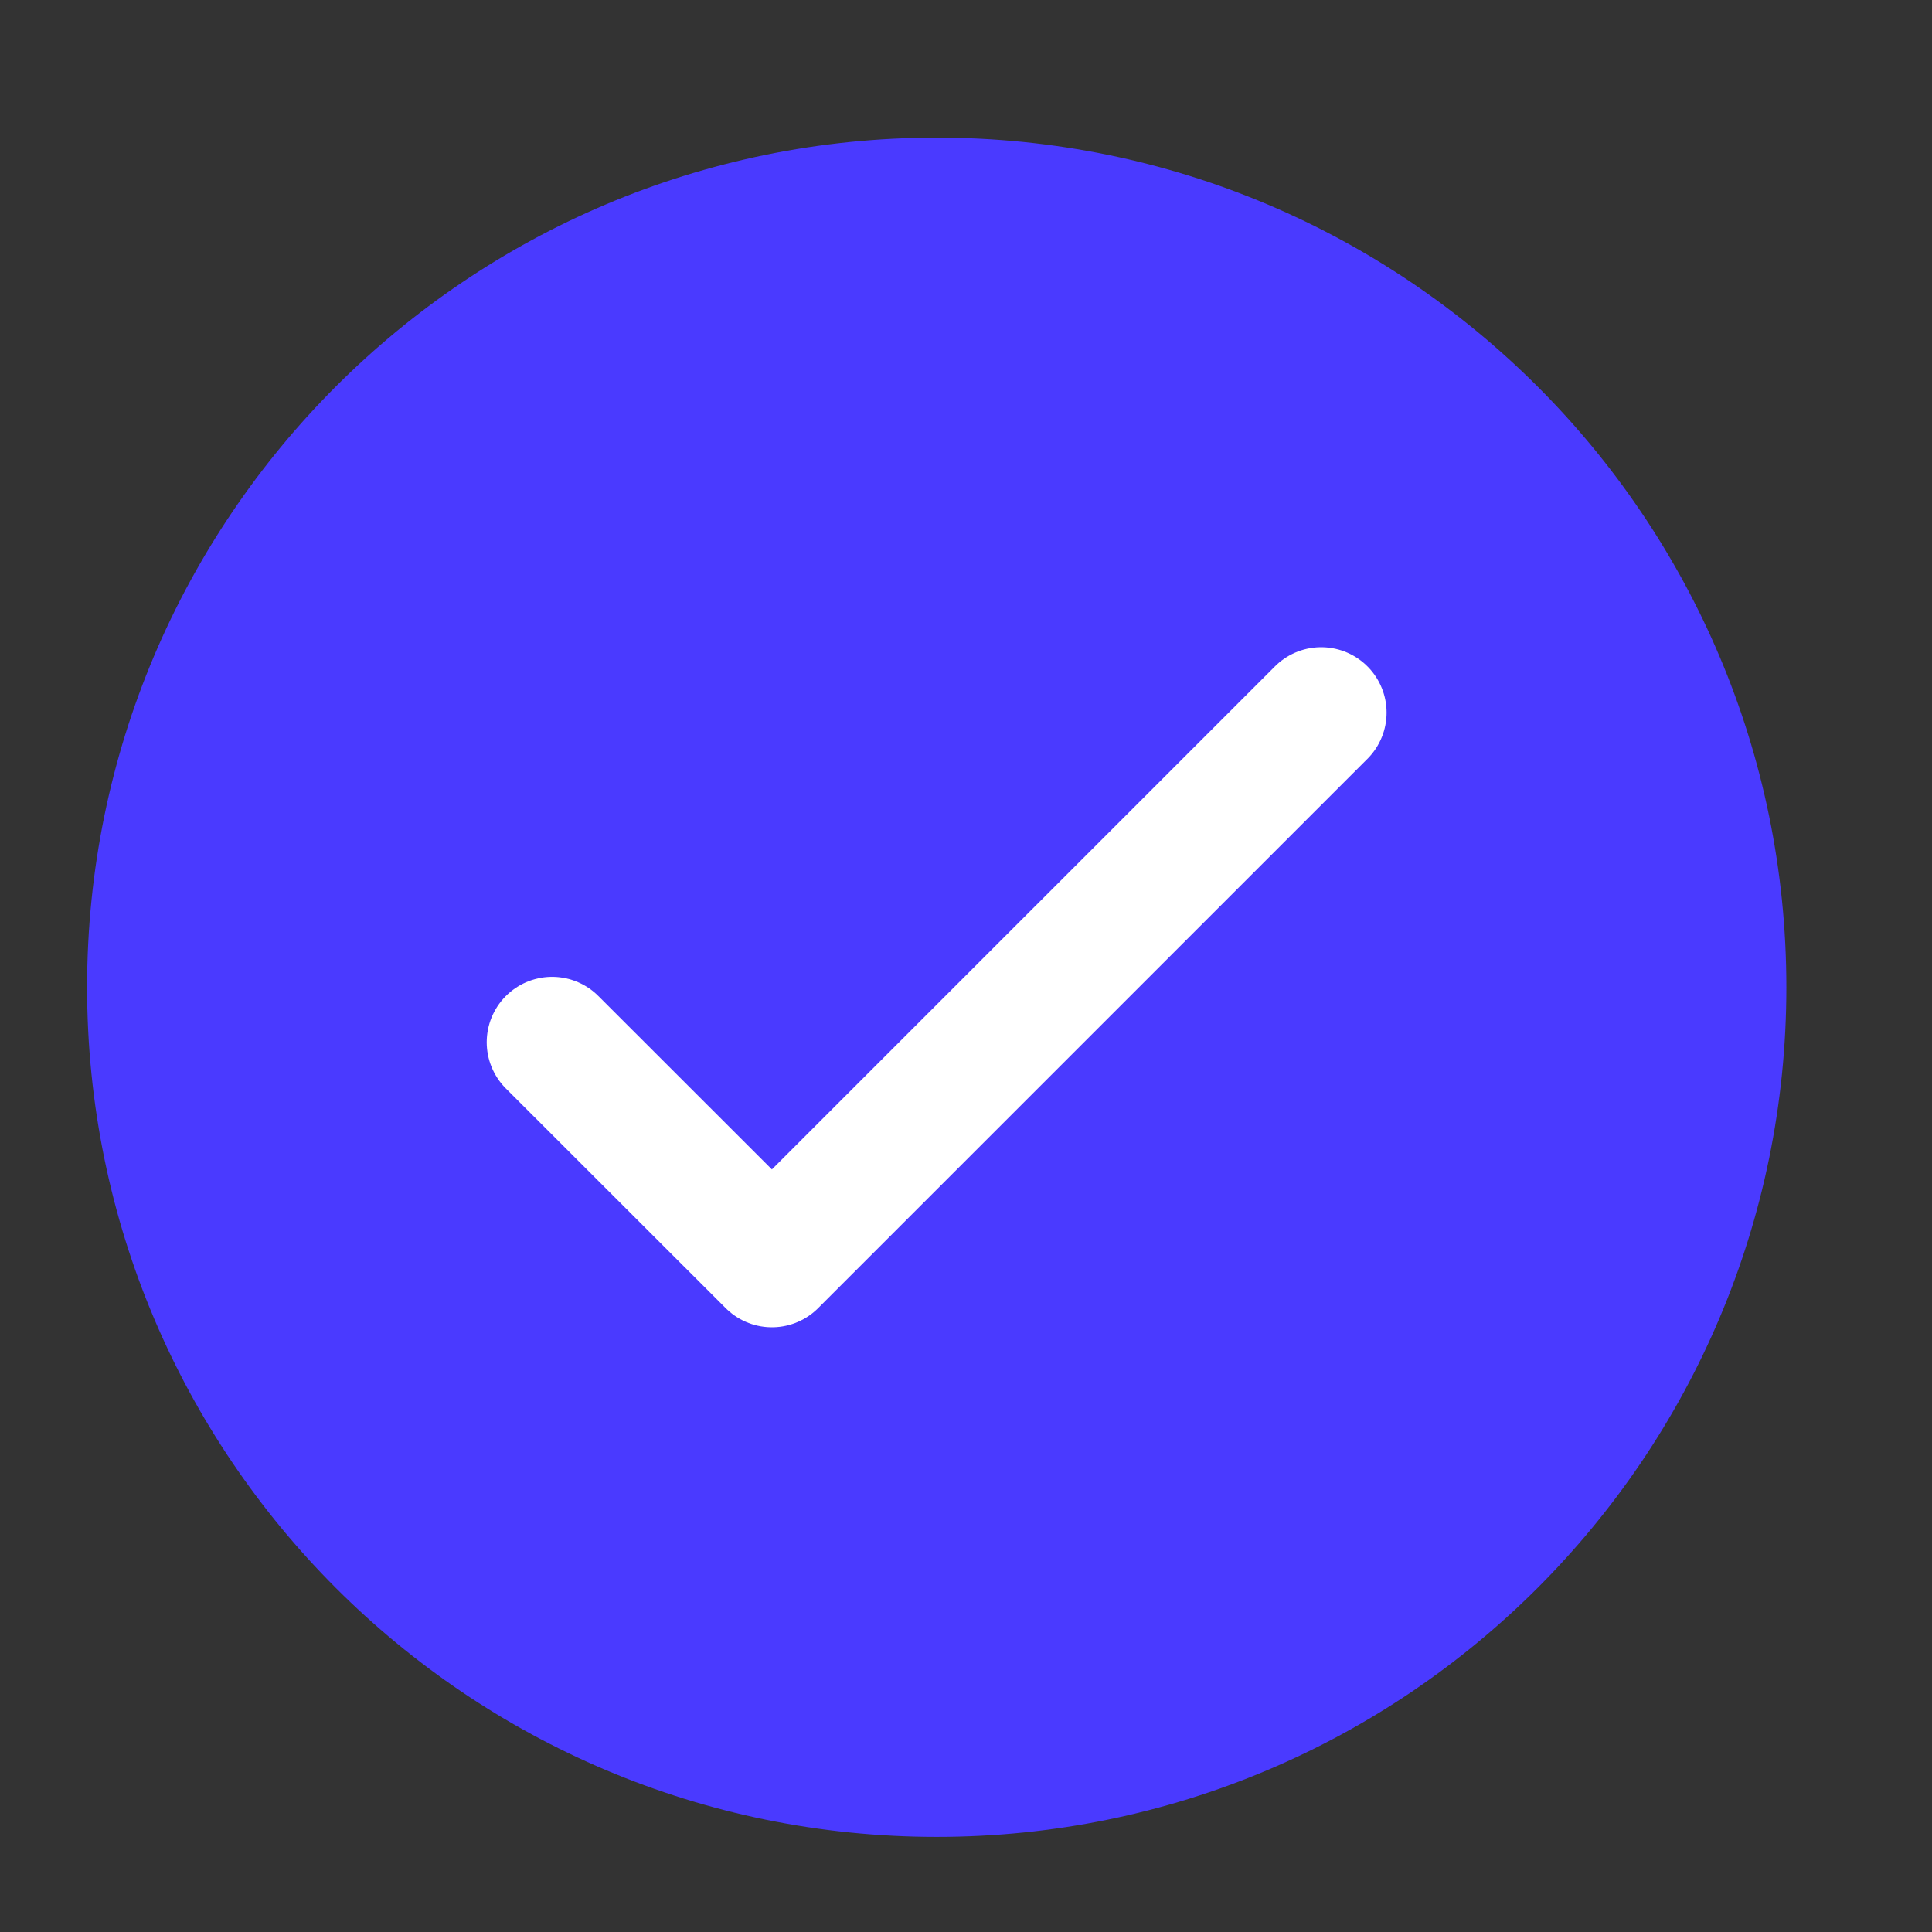 <svg width="13" height="13" viewBox="0 0 13 13" fill="none" xmlns="http://www.w3.org/2000/svg">
<rect x="0" y="0" width="13" height="13" fill="#333333" stroke="none"/>
<g clip-path="url(#clip0_2224_7030)">
<path d="M6.303 12.36C9.46 12.36 12.02 9.8 12.02 6.643C12.02 3.485 9.46 0.926 6.303 0.926C3.145 0.926 0.586 3.485 0.586 6.643C0.586 9.8 3.145 12.36 6.303 12.36Z" fill="#4A3AFF"/>
<path d="M3.715 7.013L5.194 8.491L8.89 4.795" stroke="white" stroke-width="0.88" stroke-linecap="round" stroke-linejoin="round"/>
</g>
<defs>
<clipPath id="clip0_2224_7030">
<rect width="11.434" height="11.434" fill="white" transform="translate(0.586 0.926)"/>
</clipPath>
</defs>
</svg>
